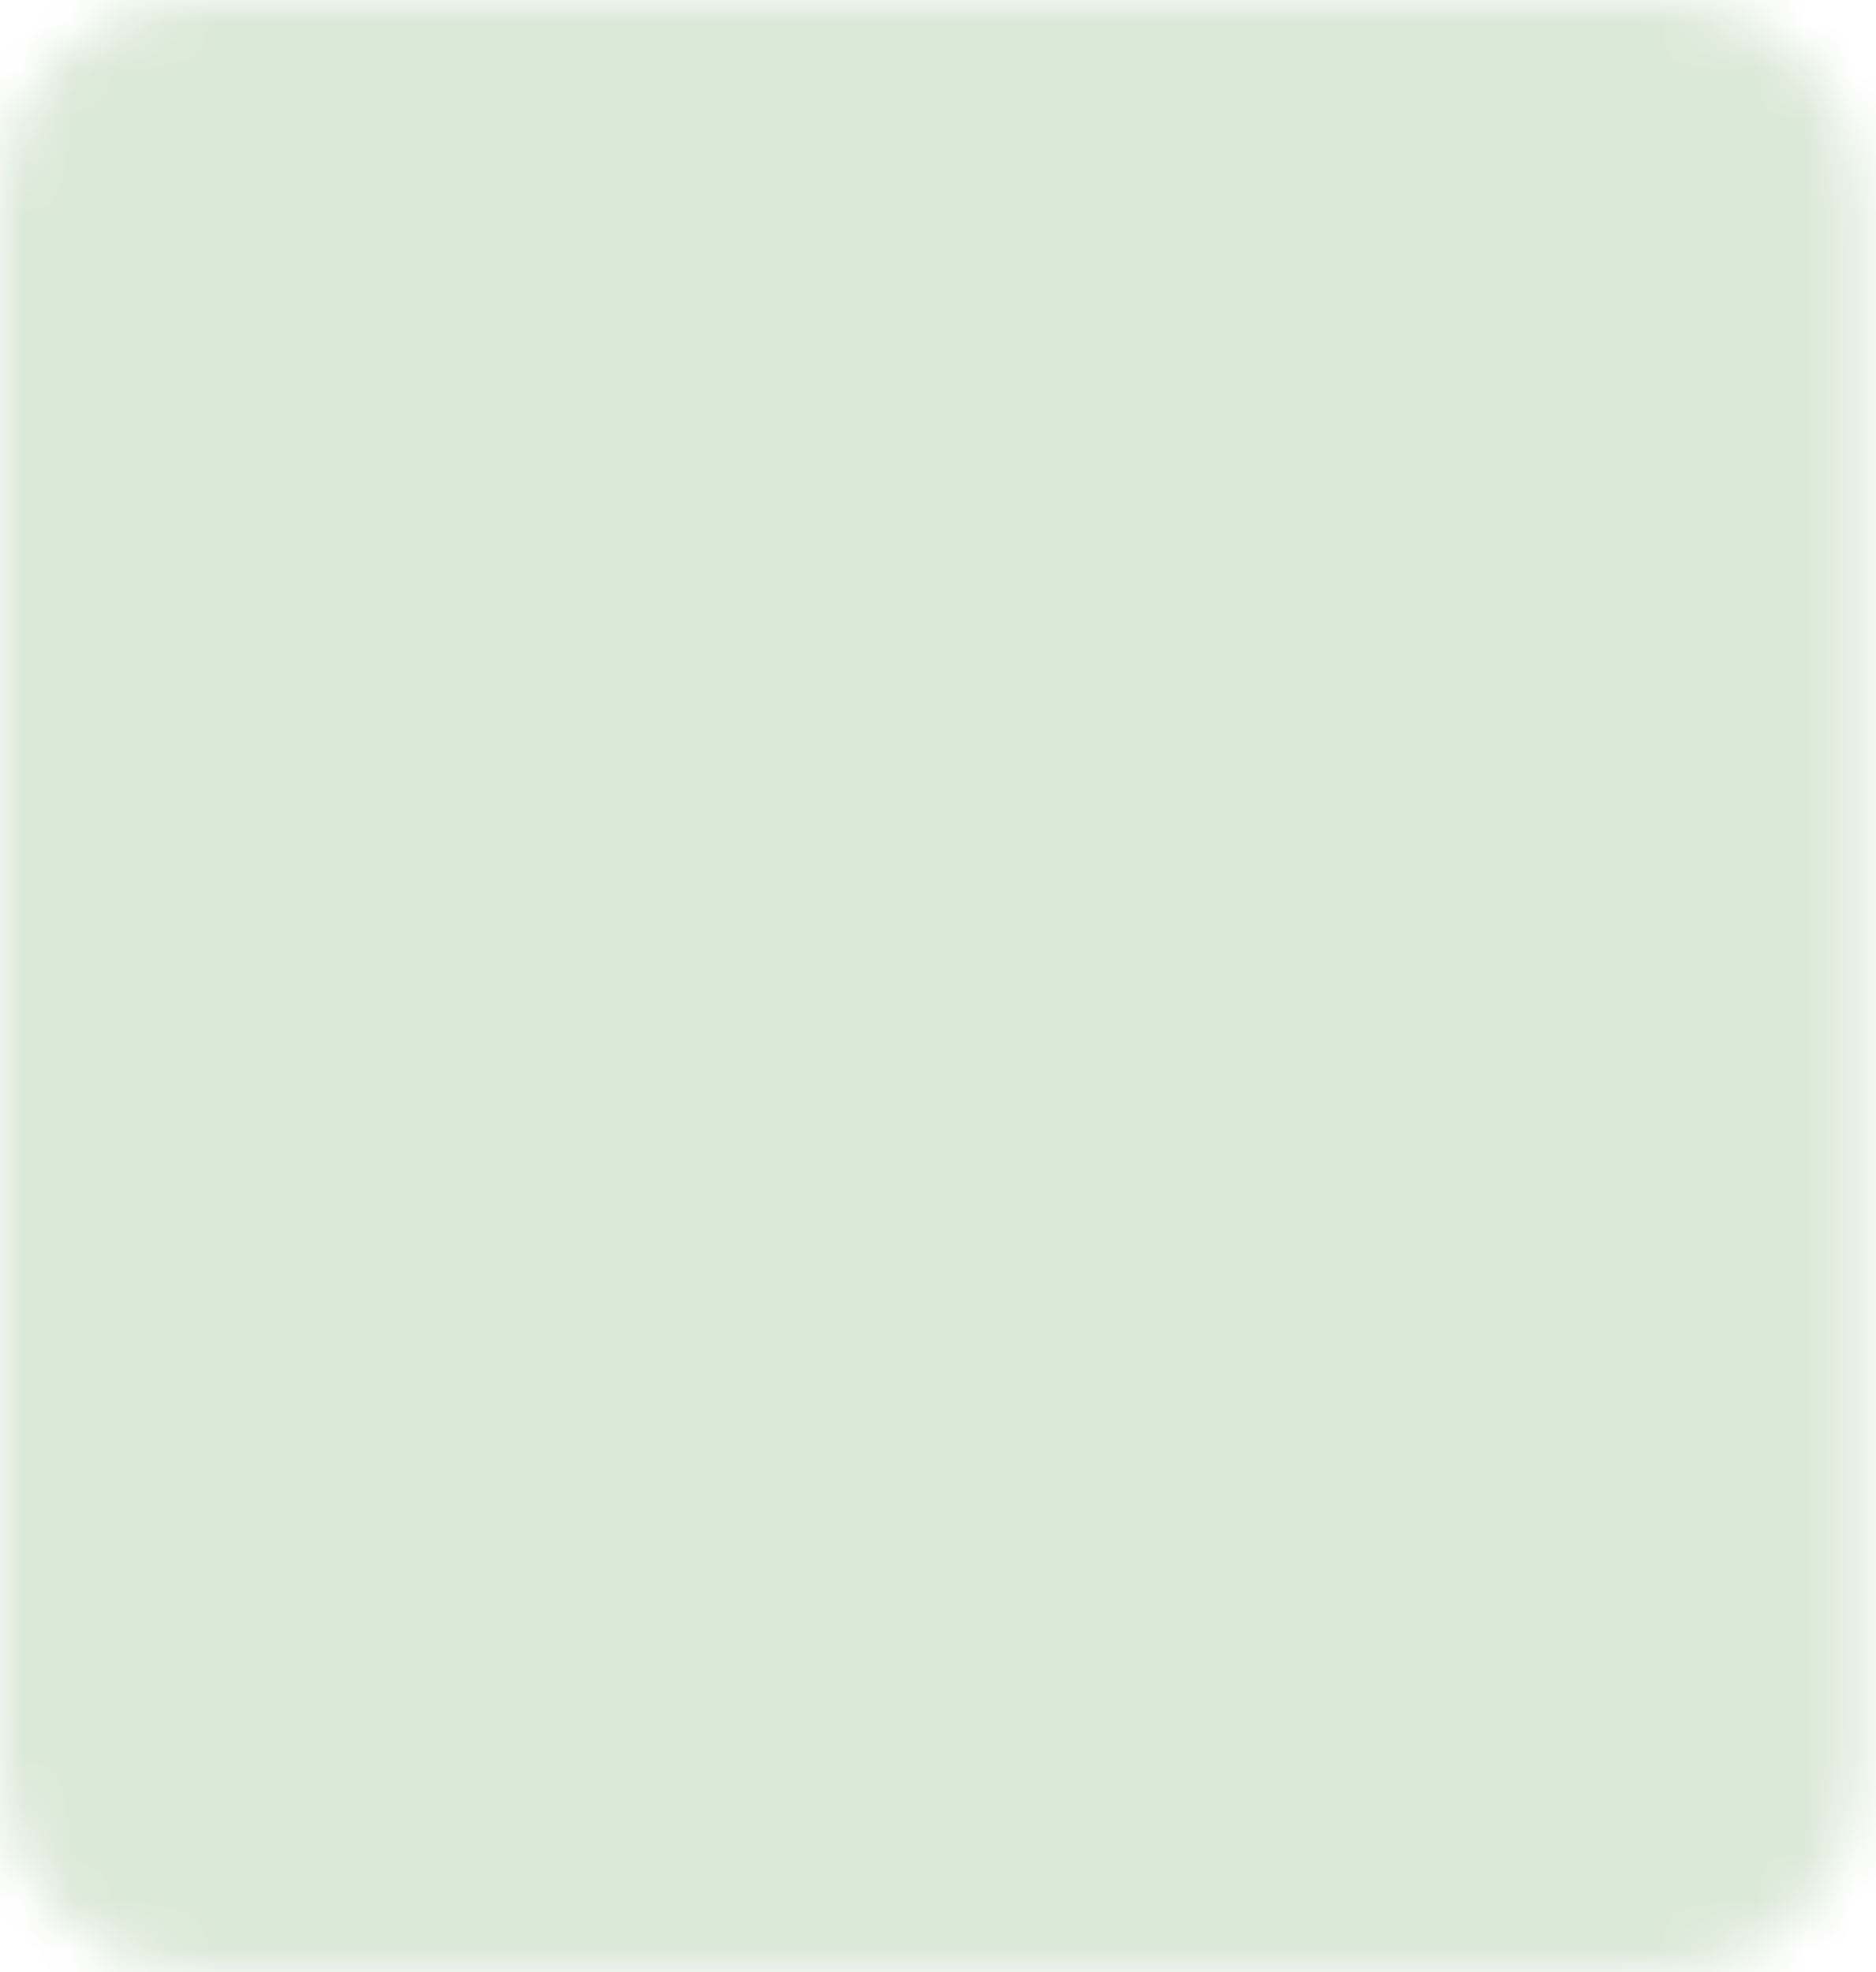 <svg width="39" height="41" viewBox="0 0 39 41" fill="none" xmlns="http://www.w3.org/2000/svg">
<mask id="mask0_102_225" style="mask-type:luminance" maskUnits="userSpaceOnUse" x="0" y="0" width="39" height="41">
<path d="M34.624 1H4.057C2.369 1 1 2.455 1 4.25V36.75C1 38.545 2.369 40 4.057 40H34.624C36.312 40 37.681 38.545 37.681 36.75V4.25C37.681 2.455 36.312 1 34.624 1Z" fill="white" stroke="white" stroke-width="2" stroke-linejoin="round"/>
<path d="M19.341 11.833V29.167M11.189 20.5H27.492" stroke="black" stroke-width="2" stroke-linecap="round" stroke-linejoin="round"/>
</mask>
<g mask="url(#mask0_102_225)">
<path d="M-5.114 -5.5H43.794V46.5H-5.114V-5.5Z" fill="#DBE9D8"/>
</g>
</svg>
